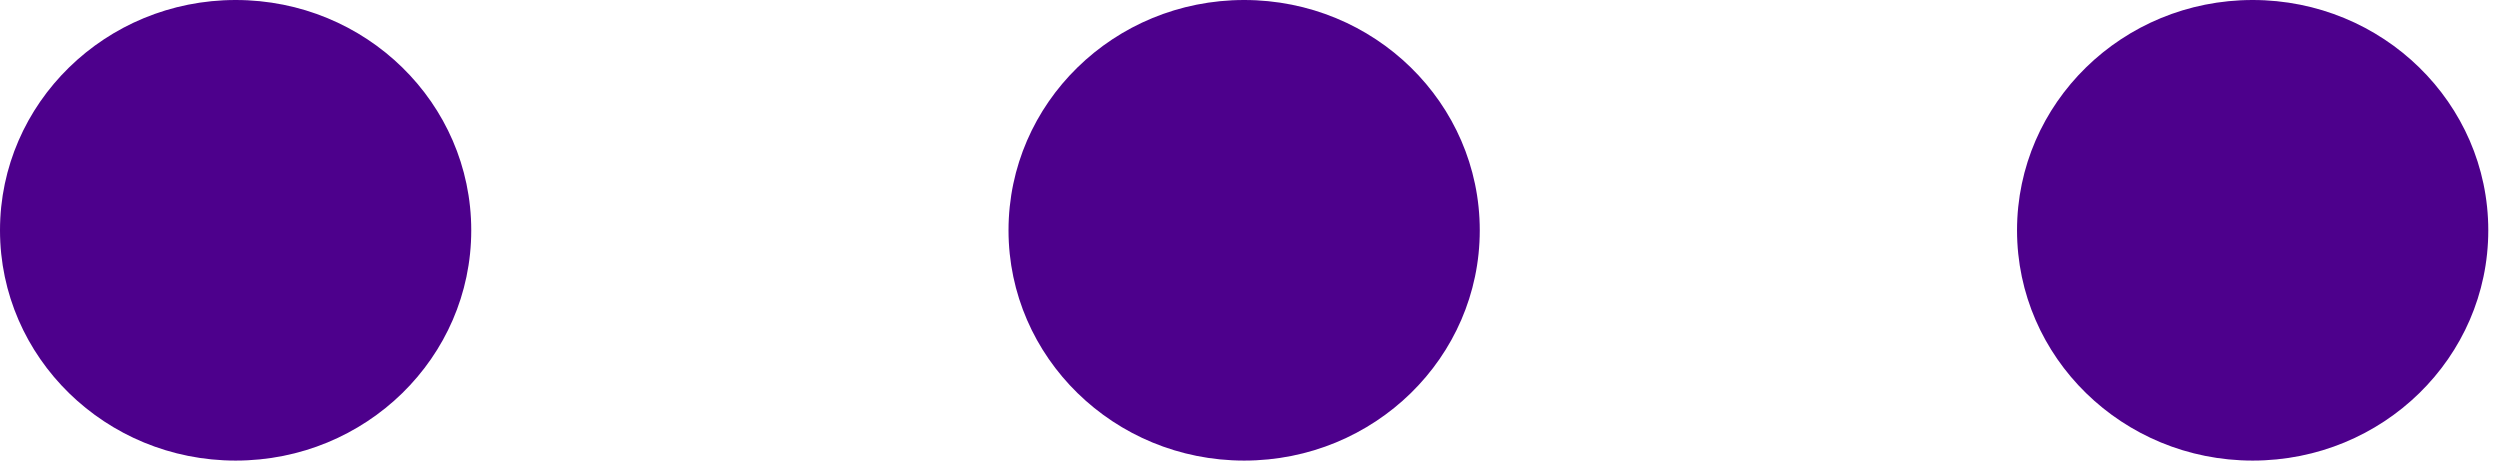 <svg width="64" height="12" viewBox="0 0 64 12" fill="none" xmlns="http://www.w3.org/2000/svg">
<path d="M6.032 0C2.704 0 0 2.639 0 5.896C0 9.152 2.704 11.791 6.032 11.791C9.367 11.791 12.064 9.152 12.064 5.896C12.064 2.639 9.367 0 6.032 0ZM31.85 0C28.515 0 25.818 2.639 25.818 5.896C25.818 9.152 28.522 11.791 31.85 11.791C35.184 11.791 37.882 9.152 37.882 5.896C37.882 2.639 35.184 0 31.85 0ZM57.668 0C54.334 0 51.636 2.639 51.636 5.896C51.636 9.152 54.34 11.791 57.668 11.791C61.002 11.791 63.7 9.152 63.7 5.896C63.7 2.639 60.996 0 57.668 0Z" fill="#4D008C"/>
</svg>

